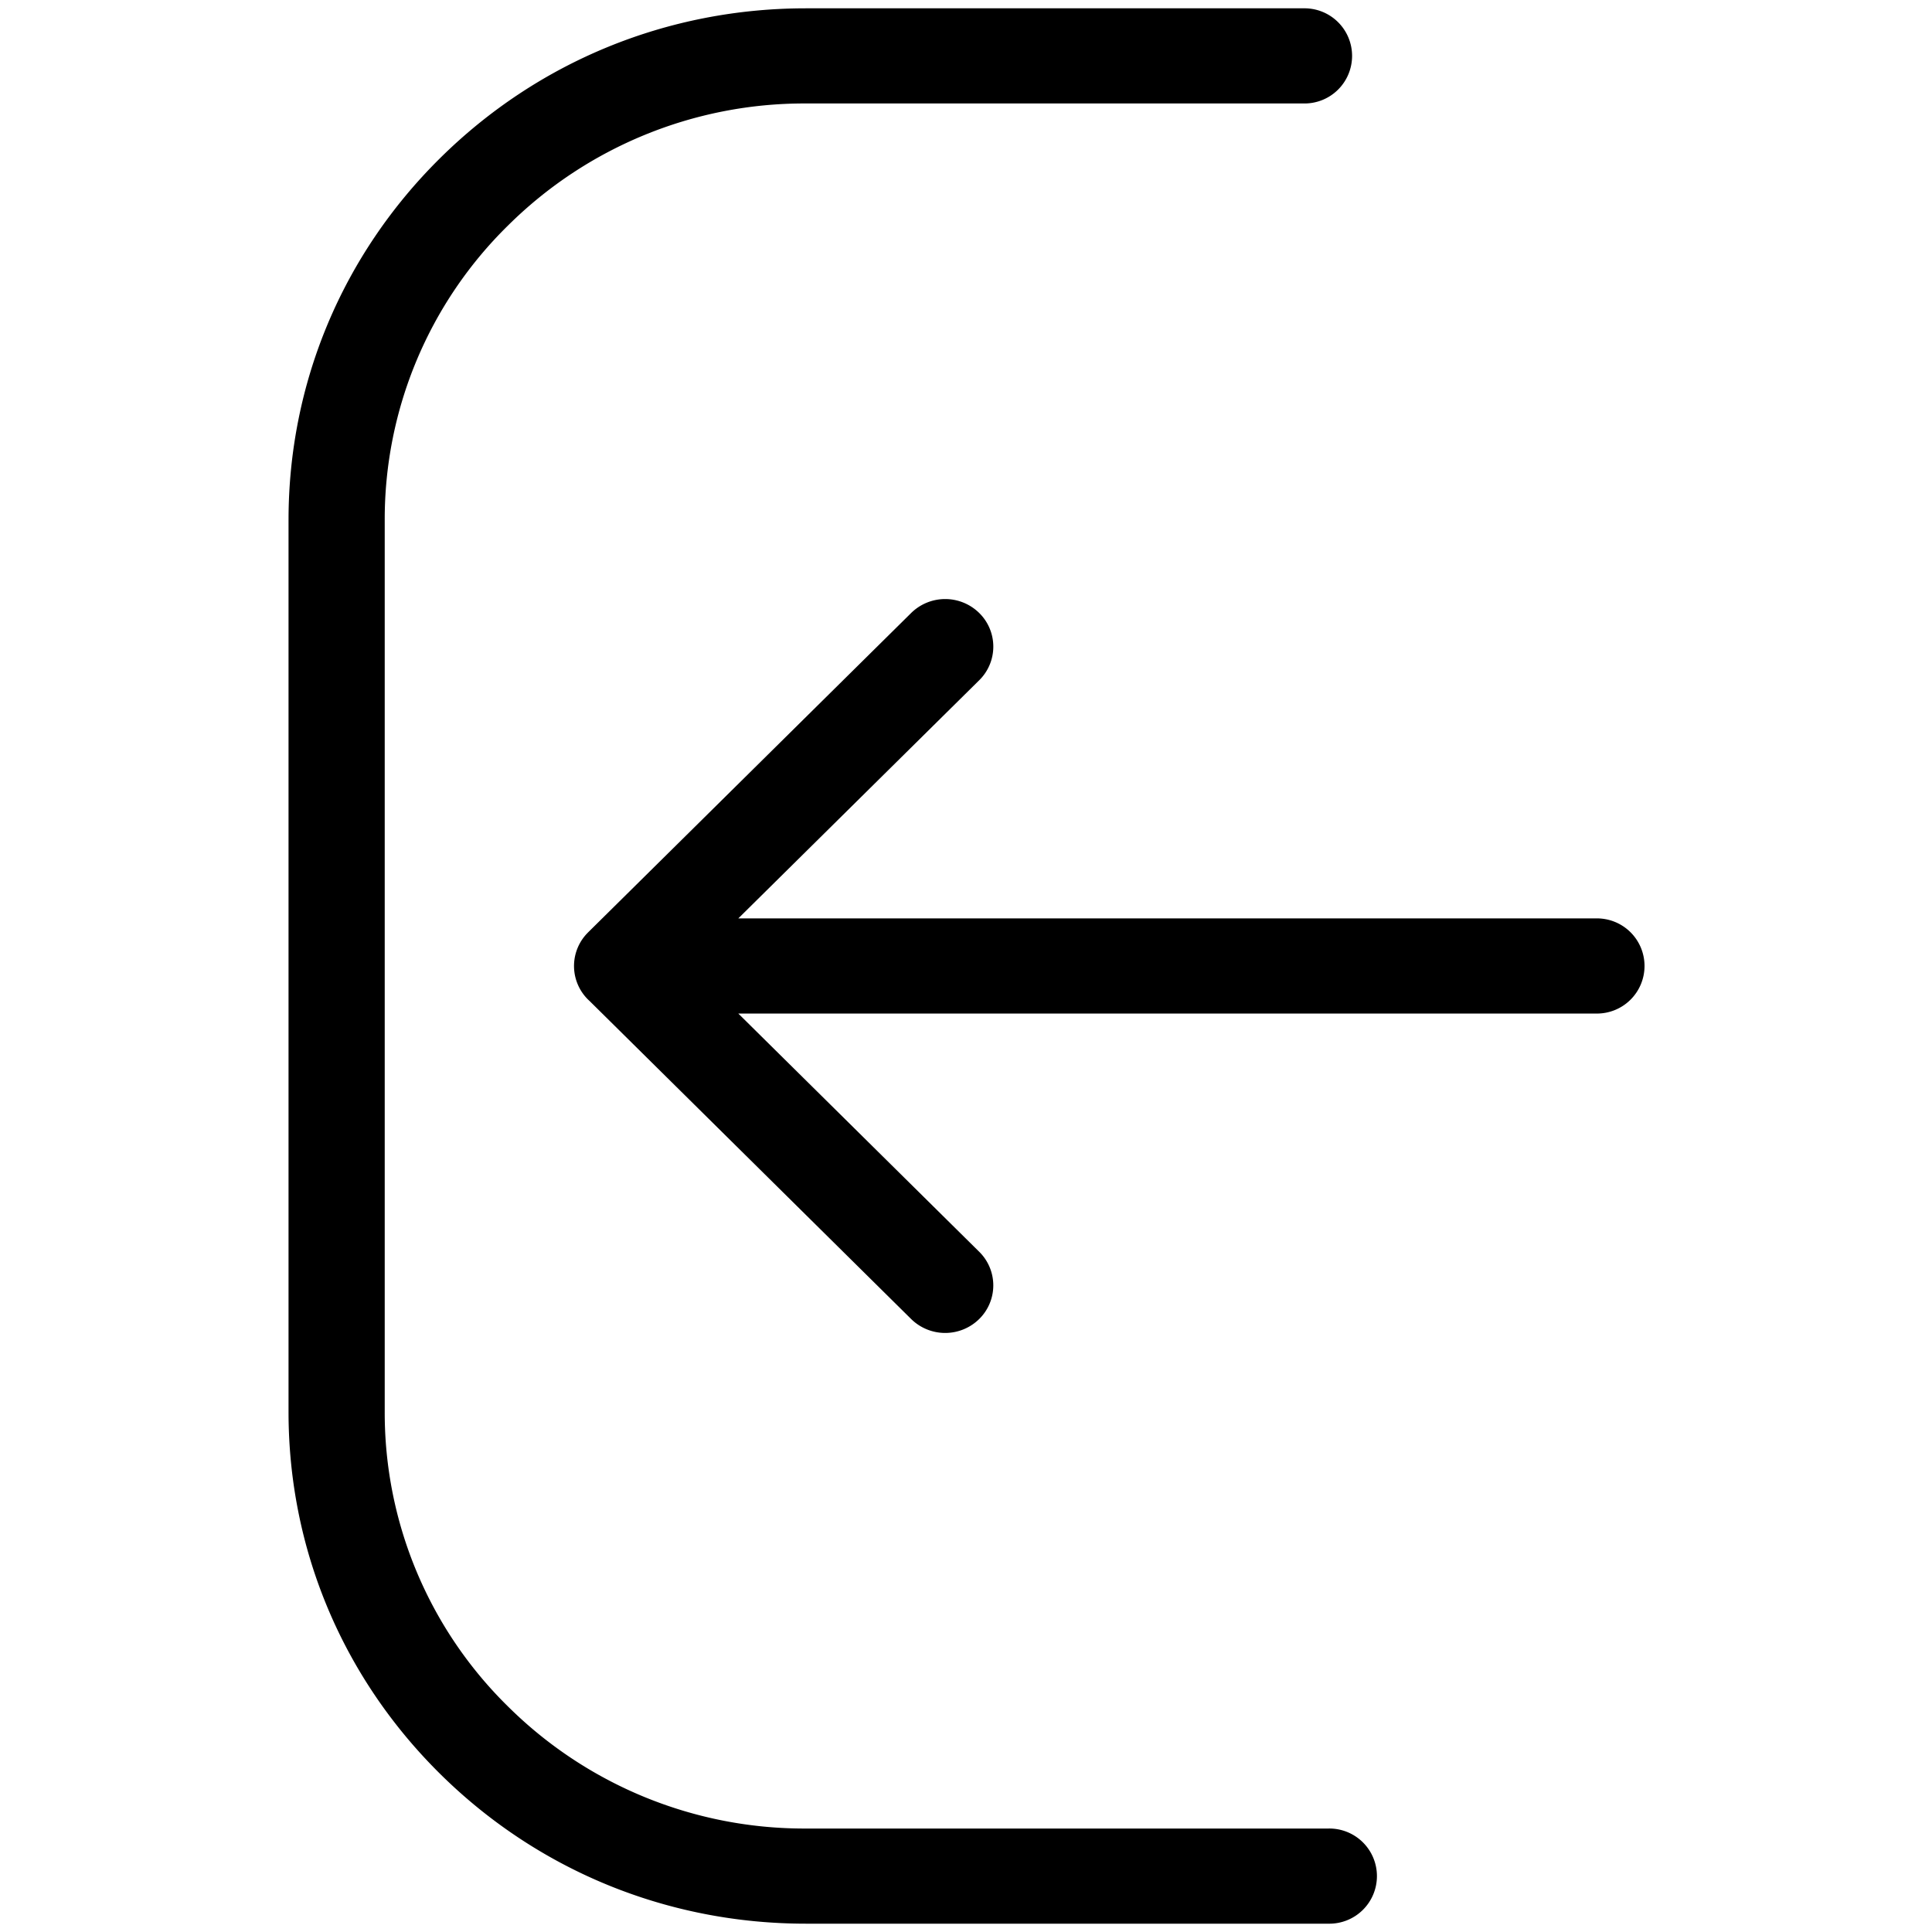 <svg xmlns="http://www.w3.org/2000/svg" viewBox="0 0 1024 1024"><path class="a" d="M845.91,486.77H391.32L519,360.55a25,25,0,0,0,0-35.66,25.71,25.71,0,0,0-36.06,0L311.7,494.18l-.43.45-.4.42c-.27.29-.53.58-.78.88v0a25,25,0,0,0,1.62,33.89l.87.82L482.93,699.11a25.71,25.71,0,0,0,36.06,0,25,25,0,0,0,0-35.66L391.32,537.2H845.91a25.22,25.22,0,1,0,0-50.43Z"/><path class="a" d="M704.1,1019.59h-277c-73.24,0-142.09-28.21-193.87-79.44s-80.3-119.33-80.3-191.78V275.63c0-72.45,28.52-140.55,80.3-191.78S353.84,4.41,427.08,4.41H690.91a25.22,25.22,0,1,1,0,50.43H427.08a222.91,222.91,0,0,0-157.8,64.66,218.14,218.14,0,0,0-65.37,156.13V748.37A218.14,218.14,0,0,0,269.28,904.5a222.91,222.91,0,0,0,157.8,64.66h277a25.22,25.22,0,1,1,0,50.43Z"/></svg>